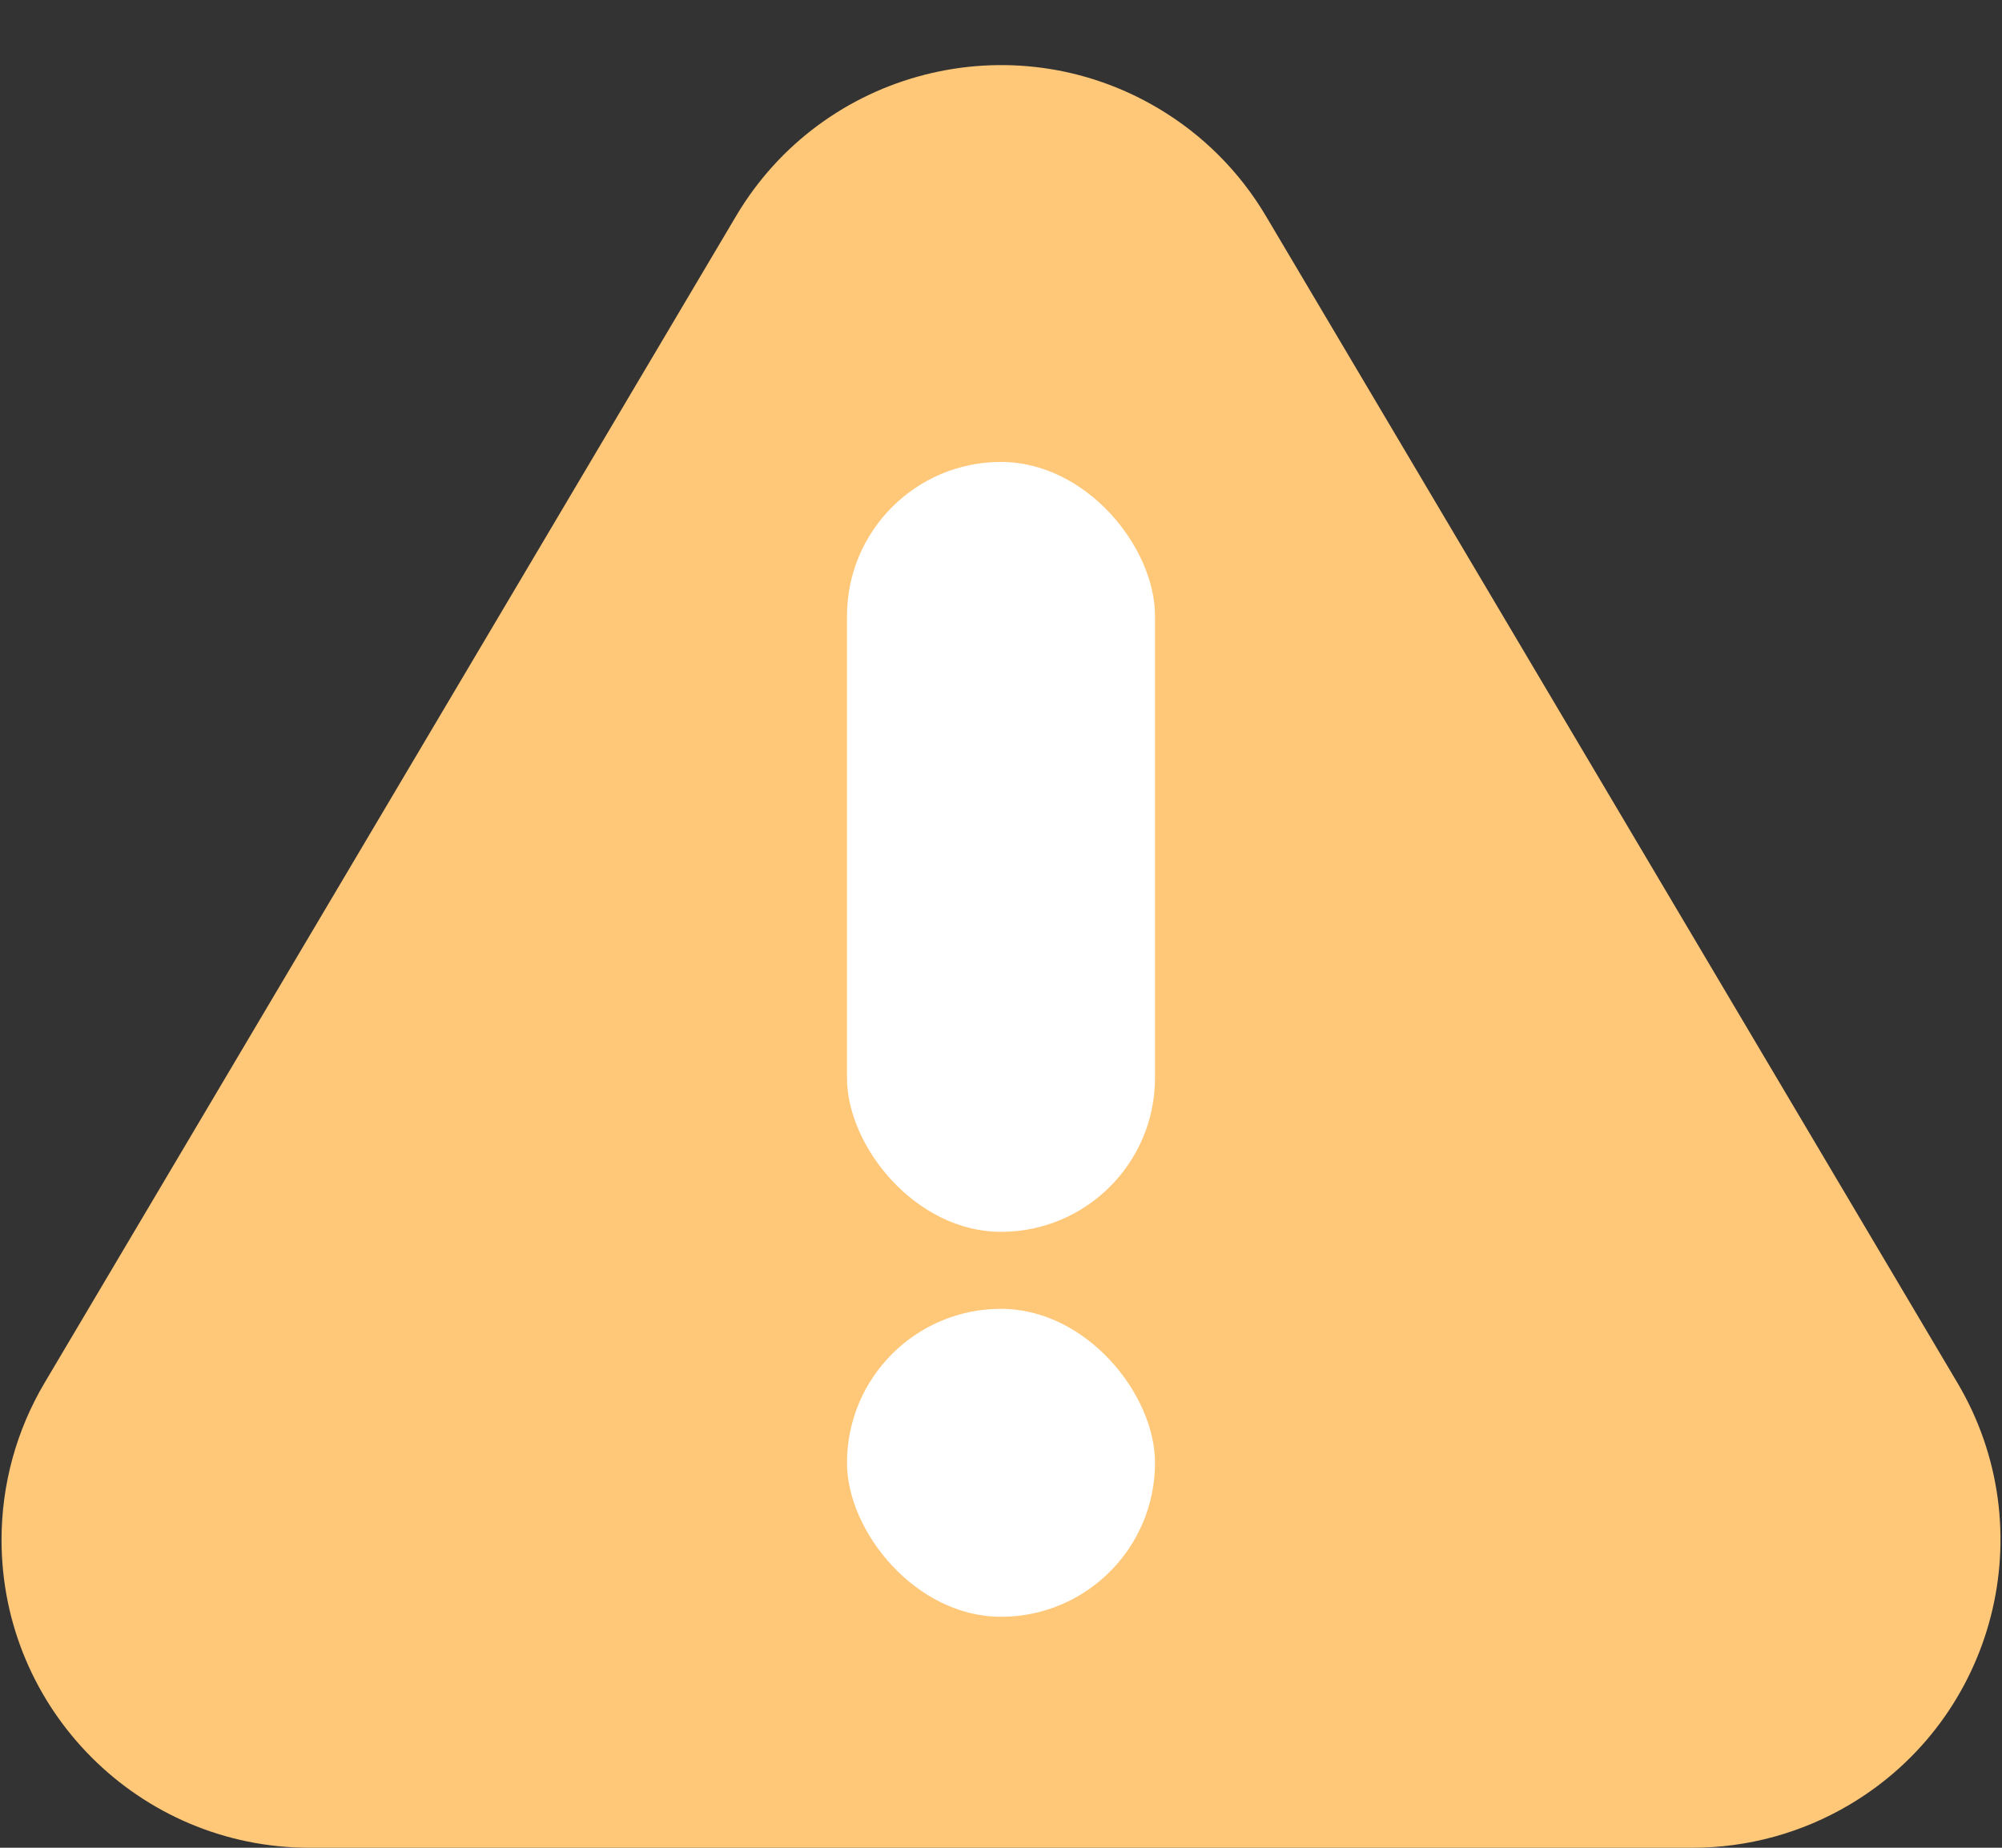 <?xml version="1.0" encoding="UTF-8"?>
<svg width="26px" height="24px" viewBox="0 0 26 24" version="1.1" xmlns="http://www.w3.org/2000/svg" xmlns:xlink="http://www.w3.org/1999/xlink">
    <rect x="0" y="0" width="26" height="24" fill="#333333" stroke="none"/>
    <!-- Generator: Sketch 59.1 (86144) - https://sketch.com -->
    <title>Warning</title>
    <desc>Created with Sketch.</desc>
    <g id="Page-1" stroke="none" stroke-width="1" fill="none" fill-rule="evenodd">
        <g id="Group-15" transform="translate(-21, -45)">
            <g id="Warning" transform="translate(18, 42)">
                <path d="M19.441,5.807 L28.421,20.961 C29.547,22.861 28.92,25.315 27.019,26.441 C26.402,26.807 25.698,27 24.98,27 L7.02,27 C4.811,27 3.02,25.209 3.02,23 C3.02,22.282 3.213,21.578 3.579,20.961 L12.559,5.807 C13.685,3.906 16.139,3.279 18.039,4.405 C18.617,4.747 19.099,5.229 19.441,5.807 Z" id="Triangle" fill="#FFC778"></path>
                <rect id="Rectangle" fill="#FFFFFF" x="14" y="9" width="4" height="10" rx="2"></rect>
                <rect id="Rectangle-Copy-25" fill="#FFFFFF" x="14" y="20" width="4" height="4" rx="2"></rect>
            </g>
        </g>
    </g>
</svg>